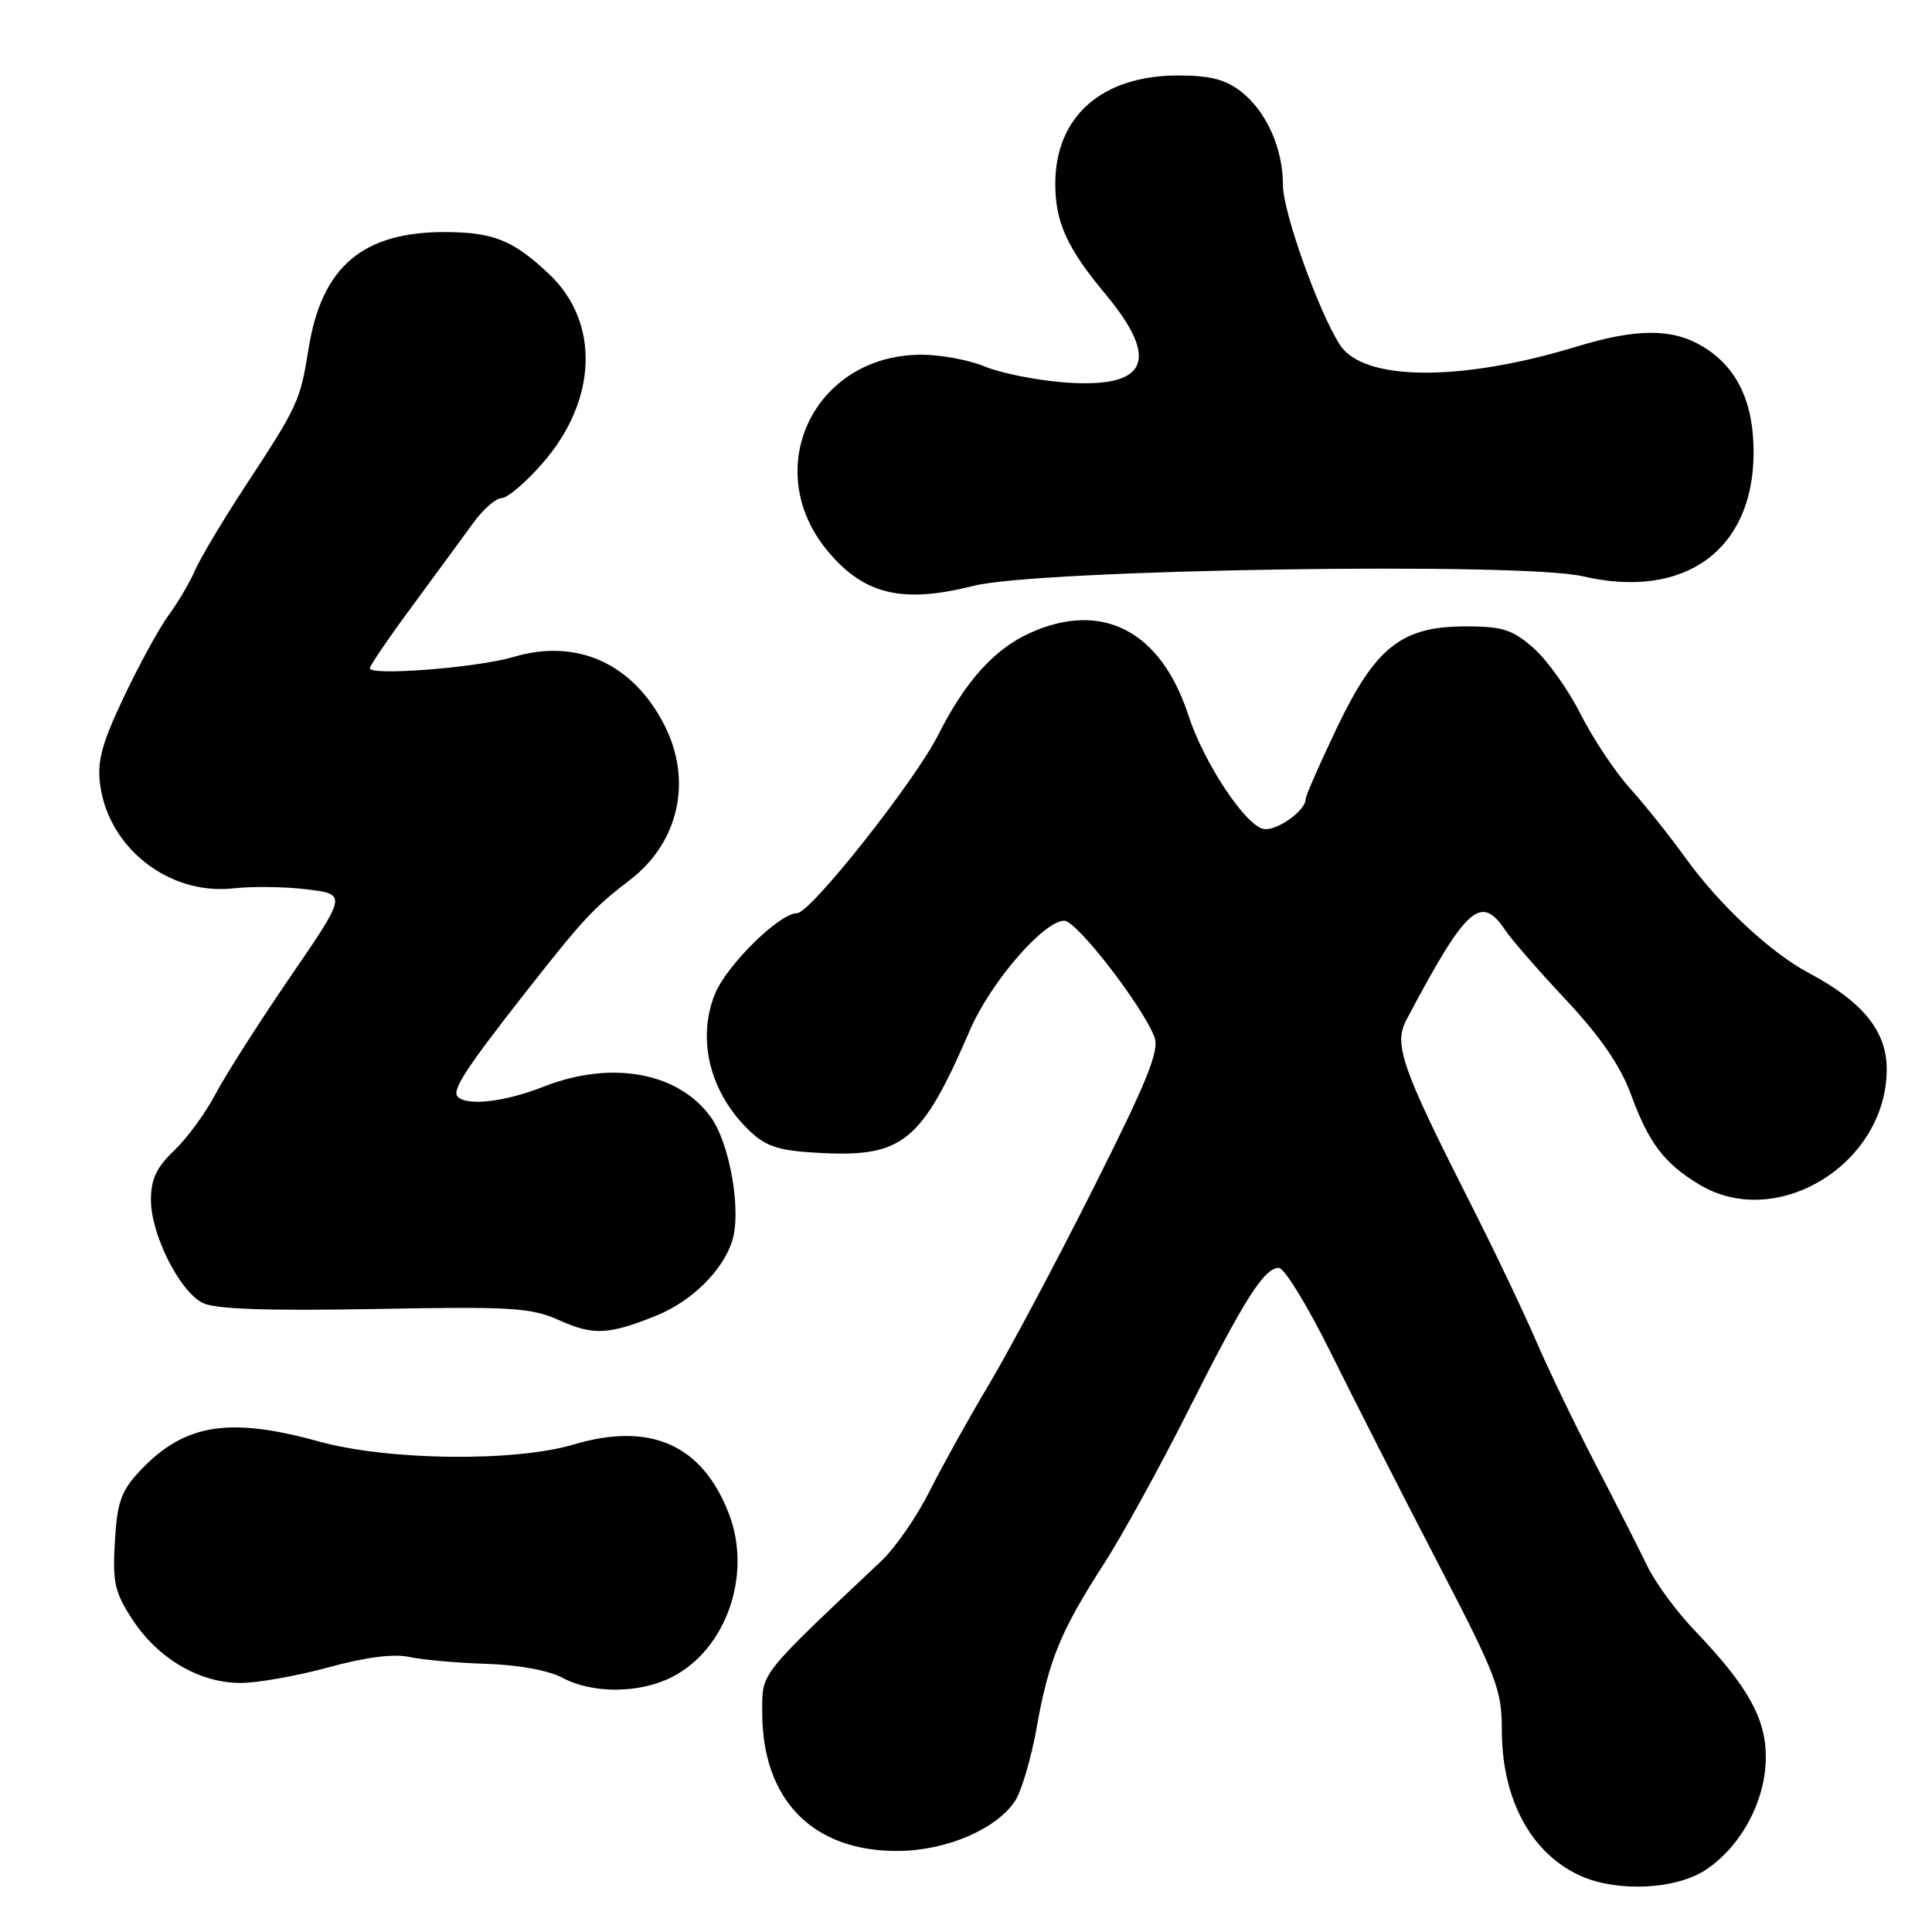 <?xml version="1.0" encoding="UTF-8" standalone="no"?>
<!DOCTYPE svg PUBLIC "-//W3C//DTD SVG 1.1//EN" "http://www.w3.org/Graphics/SVG/1.1/DTD/svg11.dtd" >
<svg xmlns="http://www.w3.org/2000/svg" xmlns:xlink="http://www.w3.org/1999/xlink" version="1.1" viewBox="0 0 256 256">
 <g >
 <path fill="currentColor"
d=" M 226.09 247.72 C 230.77 244.57 233.96 238.56 233.98 232.89 C 234.00 227.69 231.61 223.43 224.51 216.00 C 222.14 213.53 219.33 209.70 218.27 207.50 C 217.21 205.30 214.12 199.22 211.41 194.00 C 208.69 188.78 205.13 181.38 203.49 177.56 C 201.84 173.74 197.87 165.41 194.64 159.06 C 185.72 141.44 184.65 138.37 186.35 135.15 C 194.28 120.16 196.22 118.40 199.45 123.25 C 200.27 124.49 203.90 128.65 207.51 132.50 C 212.05 137.35 214.70 141.19 216.10 145.00 C 218.48 151.47 220.46 154.09 225.10 156.92 C 235.39 163.19 250.00 154.24 250.00 141.66 C 250.00 136.64 246.83 132.73 239.65 128.91 C 234.55 126.19 227.80 119.88 223.28 113.60 C 221.26 110.79 217.99 106.69 216.00 104.48 C 214.01 102.27 211.06 97.84 209.44 94.63 C 207.82 91.41 205.02 87.48 203.22 85.89 C 200.41 83.42 199.10 83.00 194.20 83.00 C 185.71 83.00 182.26 85.73 177.10 96.53 C 174.85 101.25 173.00 105.47 173.00 105.90 C 173.00 107.44 169.12 110.17 167.42 109.84 C 165.00 109.36 159.50 101.04 157.46 94.76 C 153.83 83.59 146.01 79.54 136.46 83.88 C 131.72 86.03 127.90 90.29 124.31 97.39 C 121.20 103.56 107.39 121.00 105.62 121.00 C 103.27 121.00 96.24 127.93 94.71 131.76 C 92.28 137.85 94.14 145.00 99.46 149.97 C 101.61 151.99 103.33 152.50 108.80 152.78 C 119.66 153.33 122.15 151.27 128.52 136.50 C 131.24 130.18 138.30 122.00 141.03 122.00 C 142.66 122.00 151.40 133.29 152.97 137.42 C 153.65 139.22 152.03 143.23 144.81 157.58 C 139.85 167.44 133.64 179.10 131.01 183.50 C 128.38 187.90 124.86 194.24 123.18 197.58 C 121.51 200.92 118.65 205.07 116.82 206.80 C 100.41 222.29 101.00 221.54 101.00 226.90 C 101.00 238.53 107.74 245.37 119.08 245.26 C 125.43 245.21 132.07 242.35 134.51 238.62 C 135.36 237.32 136.65 232.94 137.37 228.88 C 138.96 219.96 140.55 216.10 146.25 207.26 C 148.65 203.54 153.65 194.45 157.37 187.07 C 164.88 172.14 167.50 168.00 169.46 168.00 C 170.18 168.00 173.28 173.06 176.34 179.25 C 179.40 185.44 185.75 197.91 190.45 206.96 C 198.32 222.11 199.00 223.88 199.00 229.24 C 199.00 238.46 202.91 245.66 209.50 248.59 C 214.40 250.76 222.17 250.36 226.09 247.72 Z  M 88.98 222.25 C 96.20 218.62 99.69 208.71 96.60 200.63 C 93.10 191.46 86.22 188.37 76.03 191.40 C 68.14 193.74 51.43 193.54 42.24 191.00 C 30.32 187.70 24.40 188.67 18.55 194.89 C 16.06 197.54 15.53 199.01 15.22 204.27 C 14.90 209.73 15.20 211.02 17.59 214.66 C 20.98 219.80 26.45 223.00 31.87 223.00 C 34.13 223.00 39.37 222.07 43.53 220.93 C 48.45 219.58 52.18 219.10 54.25 219.56 C 56.00 219.94 60.61 220.35 64.49 220.47 C 68.68 220.60 72.74 221.35 74.52 222.31 C 78.46 224.44 84.67 224.41 88.98 222.25 Z  M 87.00 174.31 C 91.60 172.45 95.70 168.43 96.99 164.53 C 98.29 160.60 96.74 151.55 94.17 148.00 C 89.86 142.06 80.99 140.46 72.00 144.00 C 66.92 146.00 61.92 146.59 60.66 145.33 C 59.83 144.49 61.68 141.64 69.63 131.50 C 77.28 121.76 78.65 120.29 83.44 116.62 C 89.95 111.66 91.79 103.43 88.04 96.09 C 83.87 87.90 76.44 84.55 68.04 87.05 C 63.26 88.47 49.00 89.59 49.00 88.55 C 49.00 88.21 51.56 84.46 54.69 80.22 C 57.82 75.97 61.44 71.04 62.74 69.25 C 64.04 67.46 65.72 66.00 66.47 66.00 C 67.22 66.00 69.63 63.96 71.82 61.46 C 79.16 53.13 79.55 42.75 72.77 36.33 C 68.04 31.86 65.43 30.79 59.12 30.75 C 48.10 30.69 42.65 35.29 40.90 46.13 C 39.76 53.21 39.53 53.70 32.42 64.54 C 29.52 68.97 26.56 73.92 25.86 75.54 C 25.15 77.17 23.57 79.85 22.35 81.51 C 21.13 83.16 18.47 88.02 16.44 92.29 C 13.49 98.51 12.85 100.85 13.27 103.99 C 14.40 112.40 22.43 118.65 30.92 117.71 C 33.44 117.43 37.85 117.49 40.73 117.85 C 45.96 118.50 45.96 118.50 38.42 129.50 C 34.28 135.55 29.83 142.53 28.54 145.00 C 27.24 147.47 24.79 150.82 23.09 152.44 C 20.75 154.66 20.00 156.25 20.00 158.98 C 20.00 163.60 23.81 171.16 26.89 172.66 C 28.56 173.47 35.44 173.71 49.61 173.45 C 67.99 173.11 70.35 173.25 74.22 174.99 C 78.64 176.97 80.72 176.86 87.00 174.31 Z  M 129.04 77.62 C 137.65 75.45 201.54 74.45 209.73 76.36 C 223.15 79.49 232.27 72.95 232.36 60.13 C 232.41 53.38 230.22 48.71 225.70 45.96 C 221.65 43.49 216.91 43.48 208.86 45.94 C 193.53 50.61 180.68 50.52 177.56 45.71 C 174.74 41.37 170.00 28.11 170.00 24.55 C 170.00 19.68 167.83 14.80 164.49 12.17 C 162.40 10.53 160.36 10.00 156.10 10.00 C 145.99 10.00 139.83 15.44 139.83 24.37 C 139.83 29.43 141.41 32.91 146.45 38.94 C 153.84 47.79 152.06 51.54 140.88 50.66 C 137.25 50.37 132.58 49.43 130.51 48.57 C 128.45 47.71 124.67 47.00 122.11 47.00 C 107.81 47.00 100.59 62.23 109.74 73.10 C 114.55 78.82 119.60 80.00 129.04 77.62 Z "/>
</g>
</svg>